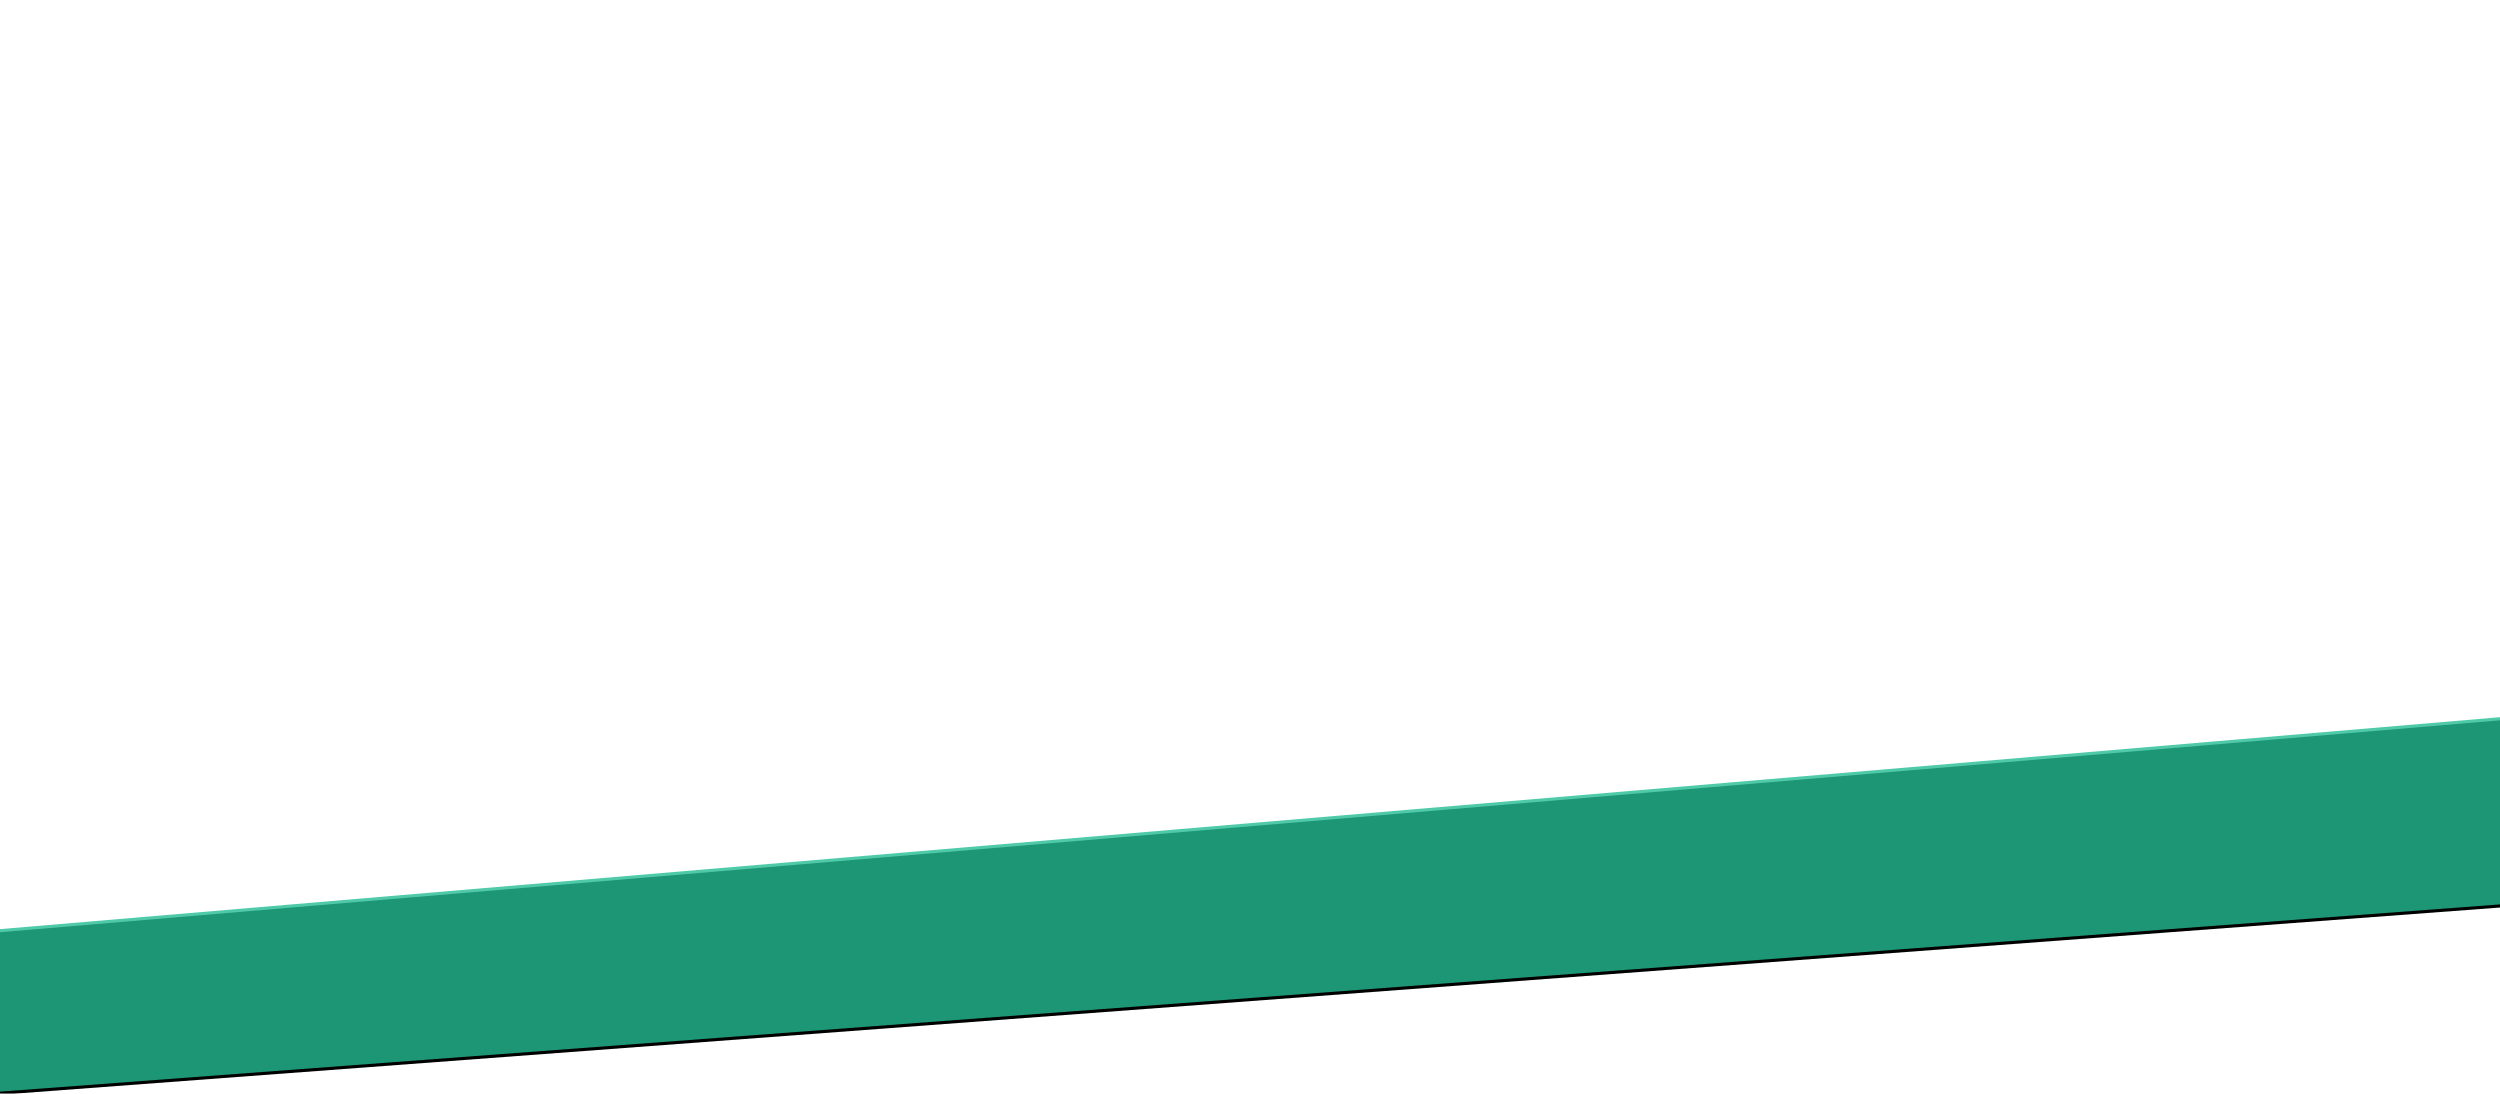 <?xml version="1.0" encoding="UTF-8"?>
<svg width="1600px" height="700px" viewBox="0 0 1600 700" version="1.1" xmlns="http://www.w3.org/2000/svg" xmlns:xlink="http://www.w3.org/1999/xlink">
    <!-- Generator: Sketch 47.1 (45422) - http://www.bohemiancoding.com/sketch -->
    <title>mid-section 4</title>
    <desc>Created with Sketch.</desc>
    <defs>
        <polygon id="path-1" points="0 594.641 1600 459 1600 578.82 0 698.641"></polygon>
        <filter x="-0.4%" y="-2.1%" width="100.9%" height="105.8%" filterUnits="objectBoundingBox" id="filter-2">
            <feOffset dx="0" dy="2" in="SourceAlpha" result="shadowOffsetOuter1"></feOffset>
            <feGaussianBlur stdDeviation="2" in="shadowOffsetOuter1" result="shadowBlurOuter1"></feGaussianBlur>
            <feComposite in="shadowBlurOuter1" in2="SourceAlpha" operator="out" result="shadowBlurOuter1"></feComposite>
            <feColorMatrix values="0 0 0 0 0.87   0 0 0 0 0.87   0 0 0 0 0.87  0 0 0 1 0" type="matrix" in="shadowBlurOuter1"></feColorMatrix>
        </filter>
    </defs>
    <g id="Landing-Page" stroke="none" stroke-width="1" fill="none" fill-rule="evenodd">
        <g id="mid-section-4">
            <g id="Rectangle">
                <use fill="black" fill-opacity="1" filter="url(#filter-2)" xlink:href="#path-1"></use>
                <use fill-opacity="0.8" fill="#23BB92" fill-rule="evenodd" xlink:href="#path-1"></use>
            </g>
        </g>
    </g>
</svg>